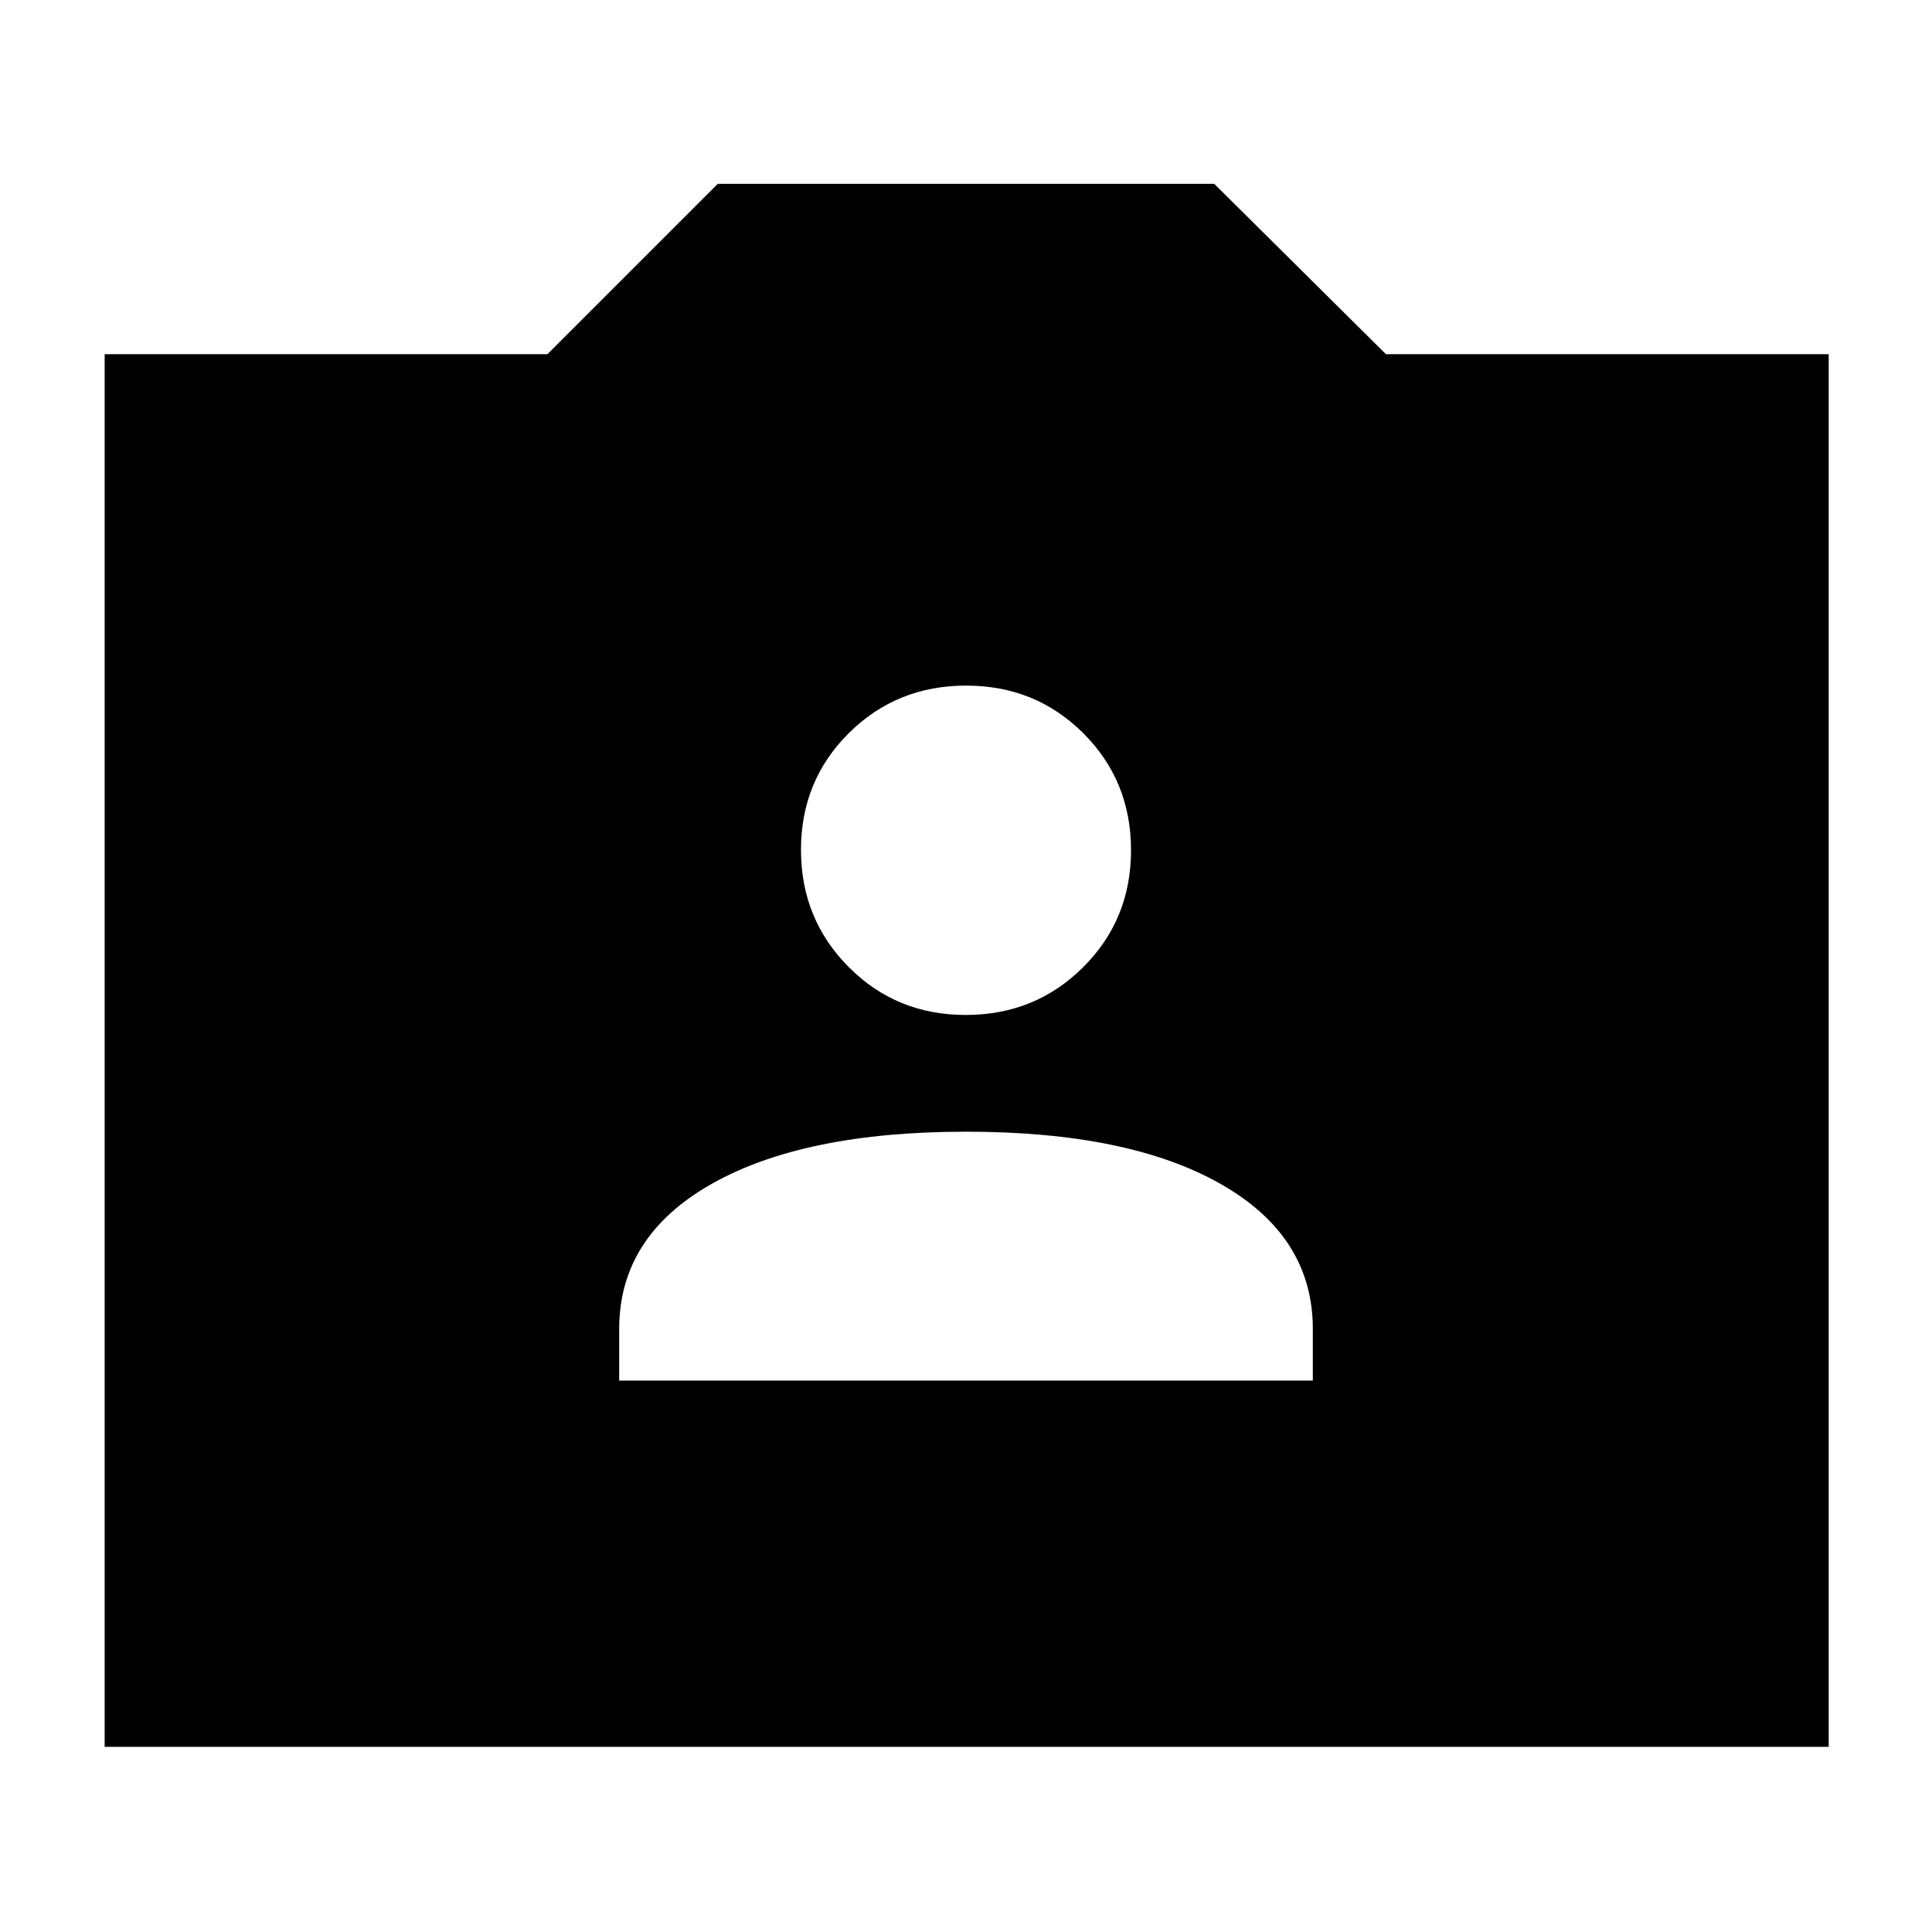 <svg xmlns="http://www.w3.org/2000/svg" height="40" viewBox="0 -960 960 960" width="40"><path d="M52-92v-692h220l84.67-84.67h246.66L688.67-784h220v692H52Zm255.67-182h344.66v-25.67q0-46-45.74-72t-126.5-26q-80.76 0-126.59 26t-45.83 72V-274Zm172.19-181.67q34.47 0 58.31-23.69Q562-503.06 562-537.53t-23.72-58.14q-23.72-23.66-58.23-23.66-34.5 0-58.27 23.61-23.78 23.61-23.78 58t23.7 58.22q23.7 23.83 58.16 23.83Z"/></svg>